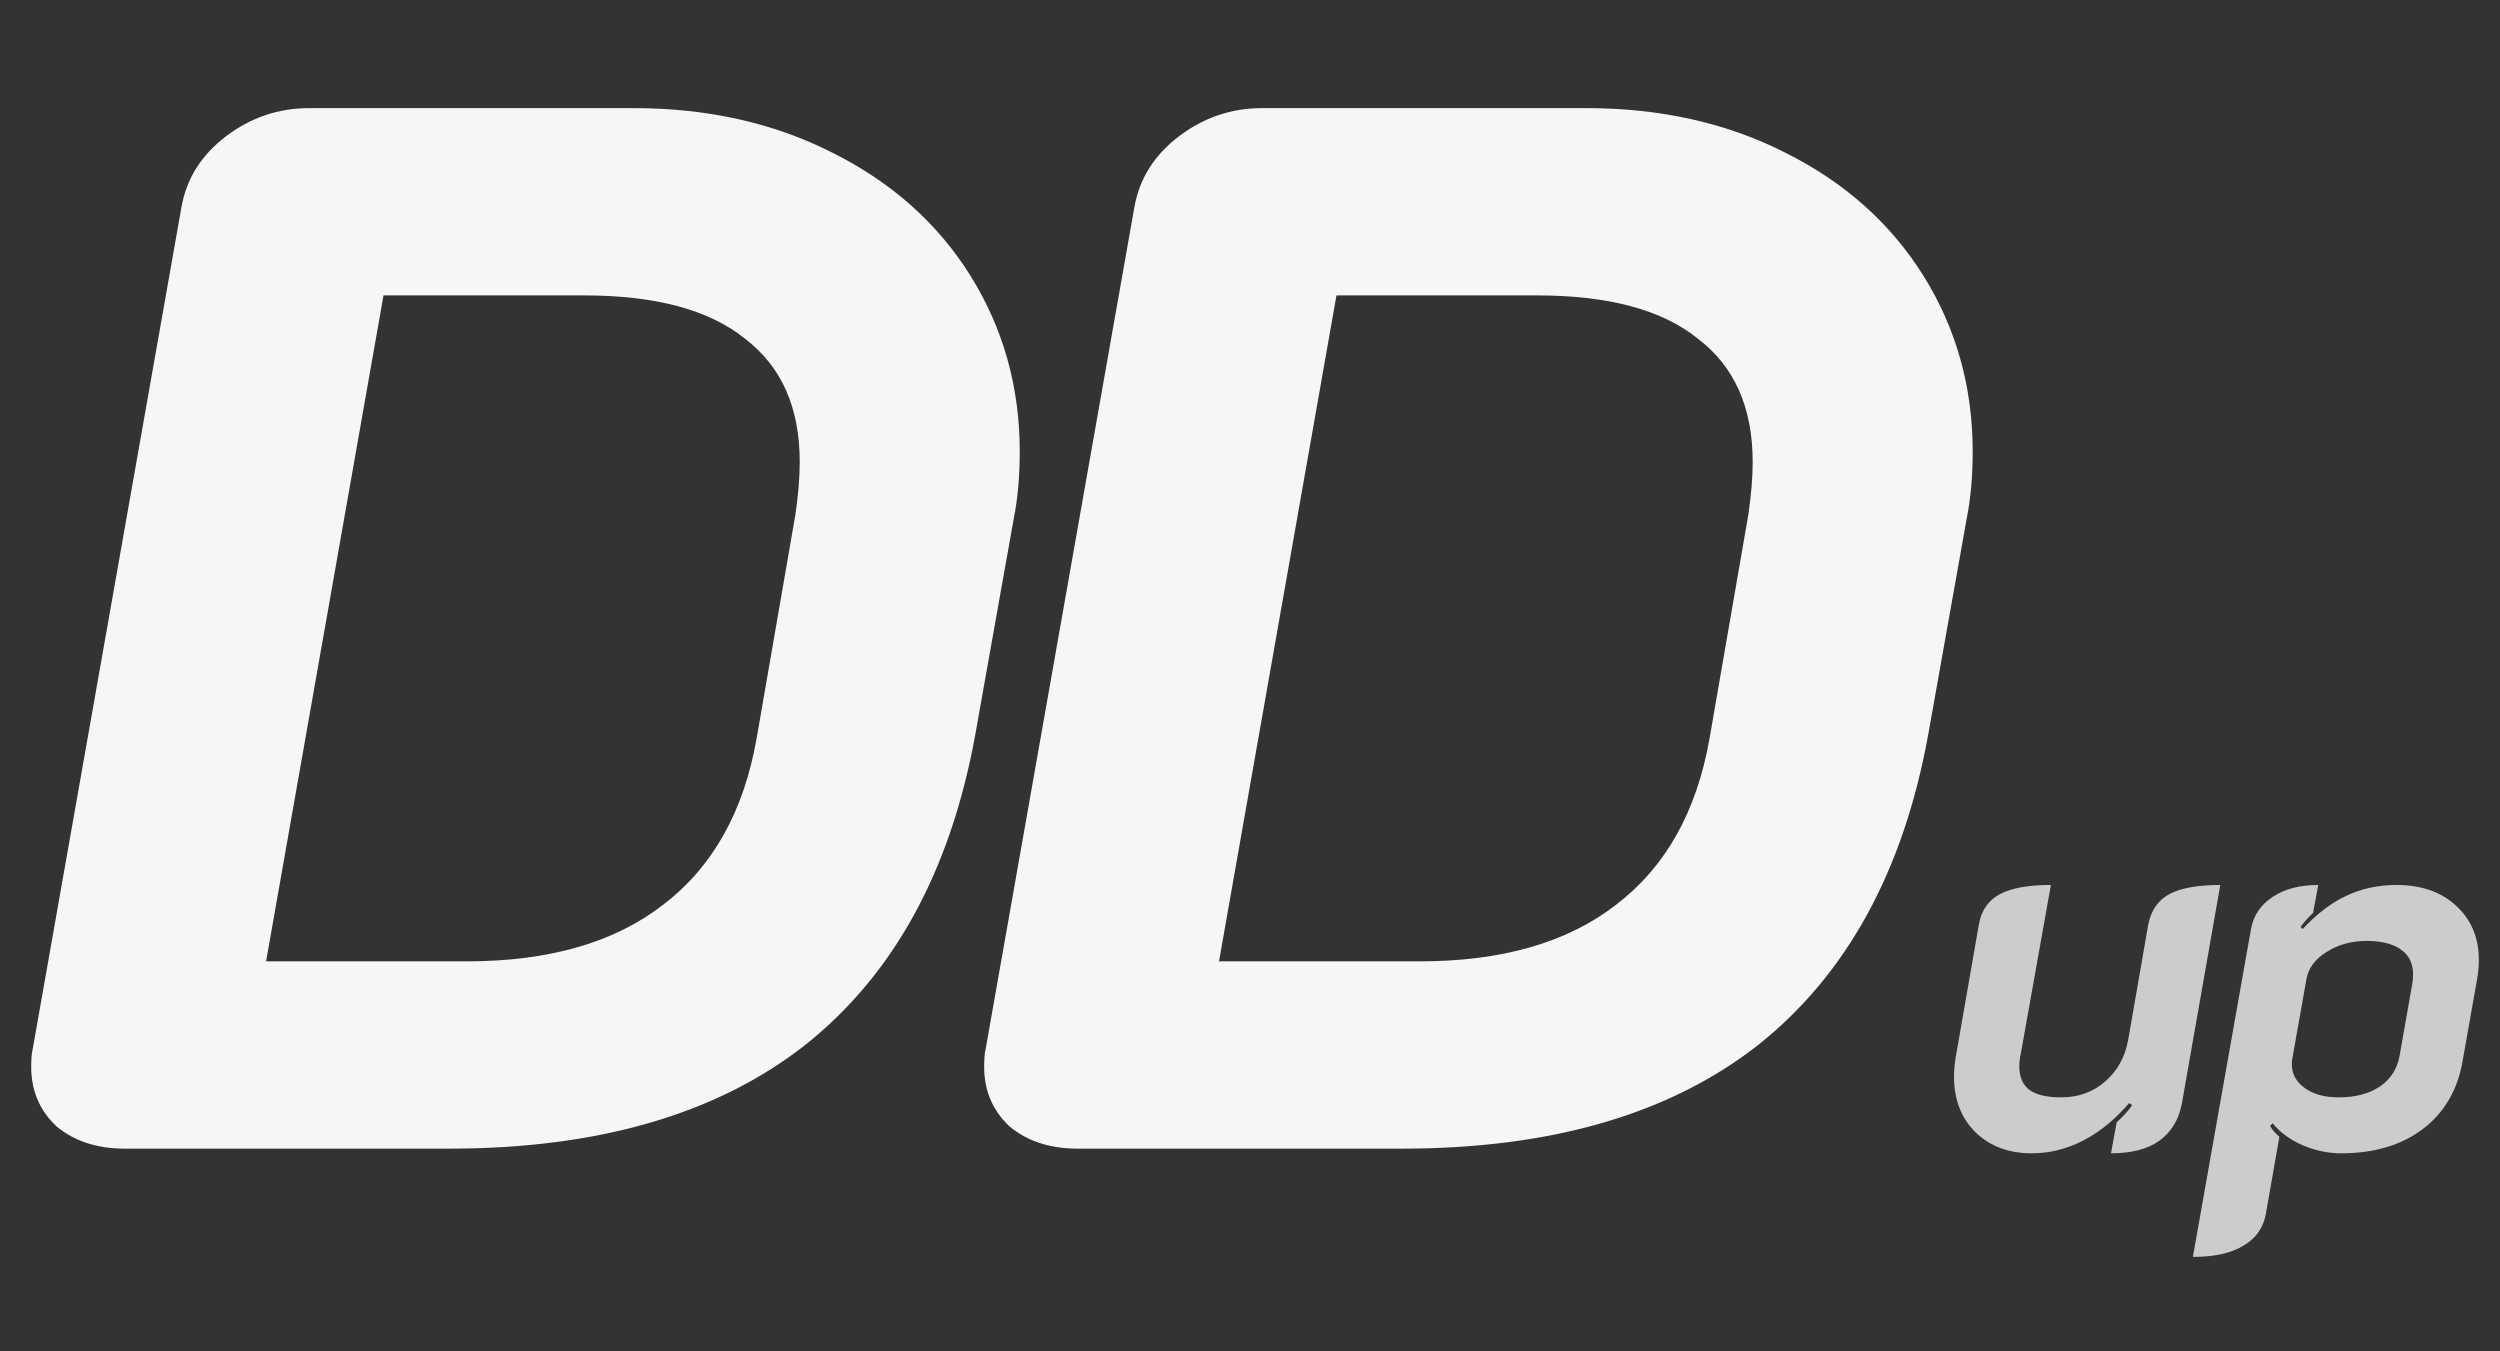 <svg width="111" height="60" viewBox="0 25 111 60" fill="none" xmlns="http://www.w3.org/2000/svg">
<rect x="0" y="25" width="111" height="60" fill="#333333" stroke="none"/>
<path d="M5.544 76C4.312 76 3.3 75.67 2.508 75.01C1.76 74.306 1.386 73.426 1.386 72.37C1.386 72.018 1.408 71.754 1.452 71.578L8.052 34.222C8.272 32.946 8.932 31.89 10.032 31.054C11.132 30.218 12.364 29.8 13.728 29.8H28.116C31.416 29.8 34.364 30.46 36.96 31.78C39.6 33.1 41.646 34.926 43.098 37.258C44.55 39.59 45.276 42.186 45.276 45.046C45.276 46.146 45.188 47.136 45.012 48.016L43.296 57.652C42.196 63.68 39.688 68.256 35.772 71.38C31.856 74.46 26.576 76 19.932 76H5.544ZM20.724 67.684C24.376 67.684 27.28 66.848 29.436 65.176C31.636 63.504 33.022 61.04 33.594 57.784L35.31 47.884C35.442 47.004 35.508 46.212 35.508 45.508C35.508 43.088 34.694 41.262 33.066 40.03C31.482 38.754 29.106 38.116 25.938 38.116H17.028L11.814 67.684H20.724ZM47.855 76C46.623 76 45.611 75.67 44.819 75.01C44.071 74.306 43.697 73.426 43.697 72.37C43.697 72.018 43.718 71.754 43.763 71.578L50.362 34.222C50.583 32.946 51.242 31.89 52.343 31.054C53.443 30.218 54.675 29.8 56.038 29.8H70.427C73.727 29.8 76.674 30.46 79.27 31.78C81.91 33.1 83.957 34.926 85.409 37.258C86.861 39.59 87.587 42.186 87.587 45.046C87.587 46.146 87.499 47.136 87.323 48.016L85.606 57.652C84.507 63.68 81.999 68.256 78.083 71.38C74.166 74.46 68.886 76 62.242 76H47.855ZM63.035 67.684C66.686 67.684 69.591 66.848 71.746 65.176C73.947 63.504 75.332 61.04 75.904 57.784L77.621 47.884C77.752 47.004 77.819 46.212 77.819 45.508C77.819 43.088 77.004 41.262 75.376 40.03C73.793 38.754 71.416 38.116 68.249 38.116H59.339L54.124 67.684H63.035Z" fill="#F6F6F6"/>
<path d="M96.879 73.976C96.741 74.712 96.404 75.272 95.867 75.655C95.346 76.023 94.633 76.207 93.728 76.207L93.981 74.827C94.257 74.582 94.487 74.329 94.671 74.068L94.533 73.976C93.92 74.697 93.245 75.249 92.509 75.632C91.773 76.015 91.006 76.207 90.209 76.207C89.182 76.207 88.346 75.893 87.702 75.264C87.073 74.635 86.759 73.815 86.759 72.803C86.759 72.527 86.782 72.251 86.828 71.975L87.863 66.041C87.97 65.428 88.277 64.983 88.783 64.707C89.289 64.431 90.048 64.293 91.06 64.293L89.726 71.768C89.68 71.967 89.657 72.159 89.657 72.343C89.657 72.818 89.81 73.171 90.117 73.401C90.424 73.616 90.891 73.723 91.52 73.723C92.271 73.723 92.915 73.493 93.452 73.033C94.004 72.558 94.349 71.944 94.487 71.193L95.384 66.041C95.507 65.428 95.813 64.983 96.304 64.707C96.81 64.431 97.569 64.293 98.581 64.293L96.879 73.976ZM99.94 66.271C100.047 65.658 100.369 65.175 100.906 64.822C101.442 64.469 102.117 64.293 102.93 64.293L102.7 65.535C102.485 65.734 102.301 65.941 102.148 66.156L102.24 66.248C102.868 65.573 103.512 65.083 104.172 64.776C104.846 64.454 105.59 64.293 106.403 64.293C107.507 64.293 108.388 64.6 109.048 65.213C109.722 65.826 110.06 66.631 110.06 67.628C110.06 67.889 110.037 68.157 109.991 68.433L109.347 72.067C109.132 73.37 108.542 74.39 107.576 75.126C106.625 75.847 105.414 76.207 103.942 76.207C103.359 76.207 102.784 76.084 102.217 75.839C101.665 75.594 101.228 75.272 100.906 74.873L100.791 74.988C100.883 75.157 101.021 75.318 101.205 75.471L100.607 78.875C100.499 79.504 100.17 79.979 99.618 80.301C99.081 80.638 98.33 80.807 97.364 80.807L99.94 66.271ZM103.827 73.723C104.578 73.723 105.191 73.562 105.667 73.24C106.142 72.918 106.433 72.466 106.541 71.883L107.116 68.617C107.131 68.525 107.139 68.402 107.139 68.249C107.139 67.774 106.962 67.413 106.61 67.168C106.257 66.907 105.743 66.777 105.069 66.777C104.394 66.777 103.796 66.946 103.275 67.283C102.769 67.605 102.477 68.011 102.401 68.502L101.78 71.998C101.764 72.059 101.757 72.144 101.757 72.251C101.757 72.68 101.948 73.033 102.332 73.309C102.715 73.585 103.213 73.723 103.827 73.723Z" fill="white" fill-opacity="0.75"/>
</svg>
